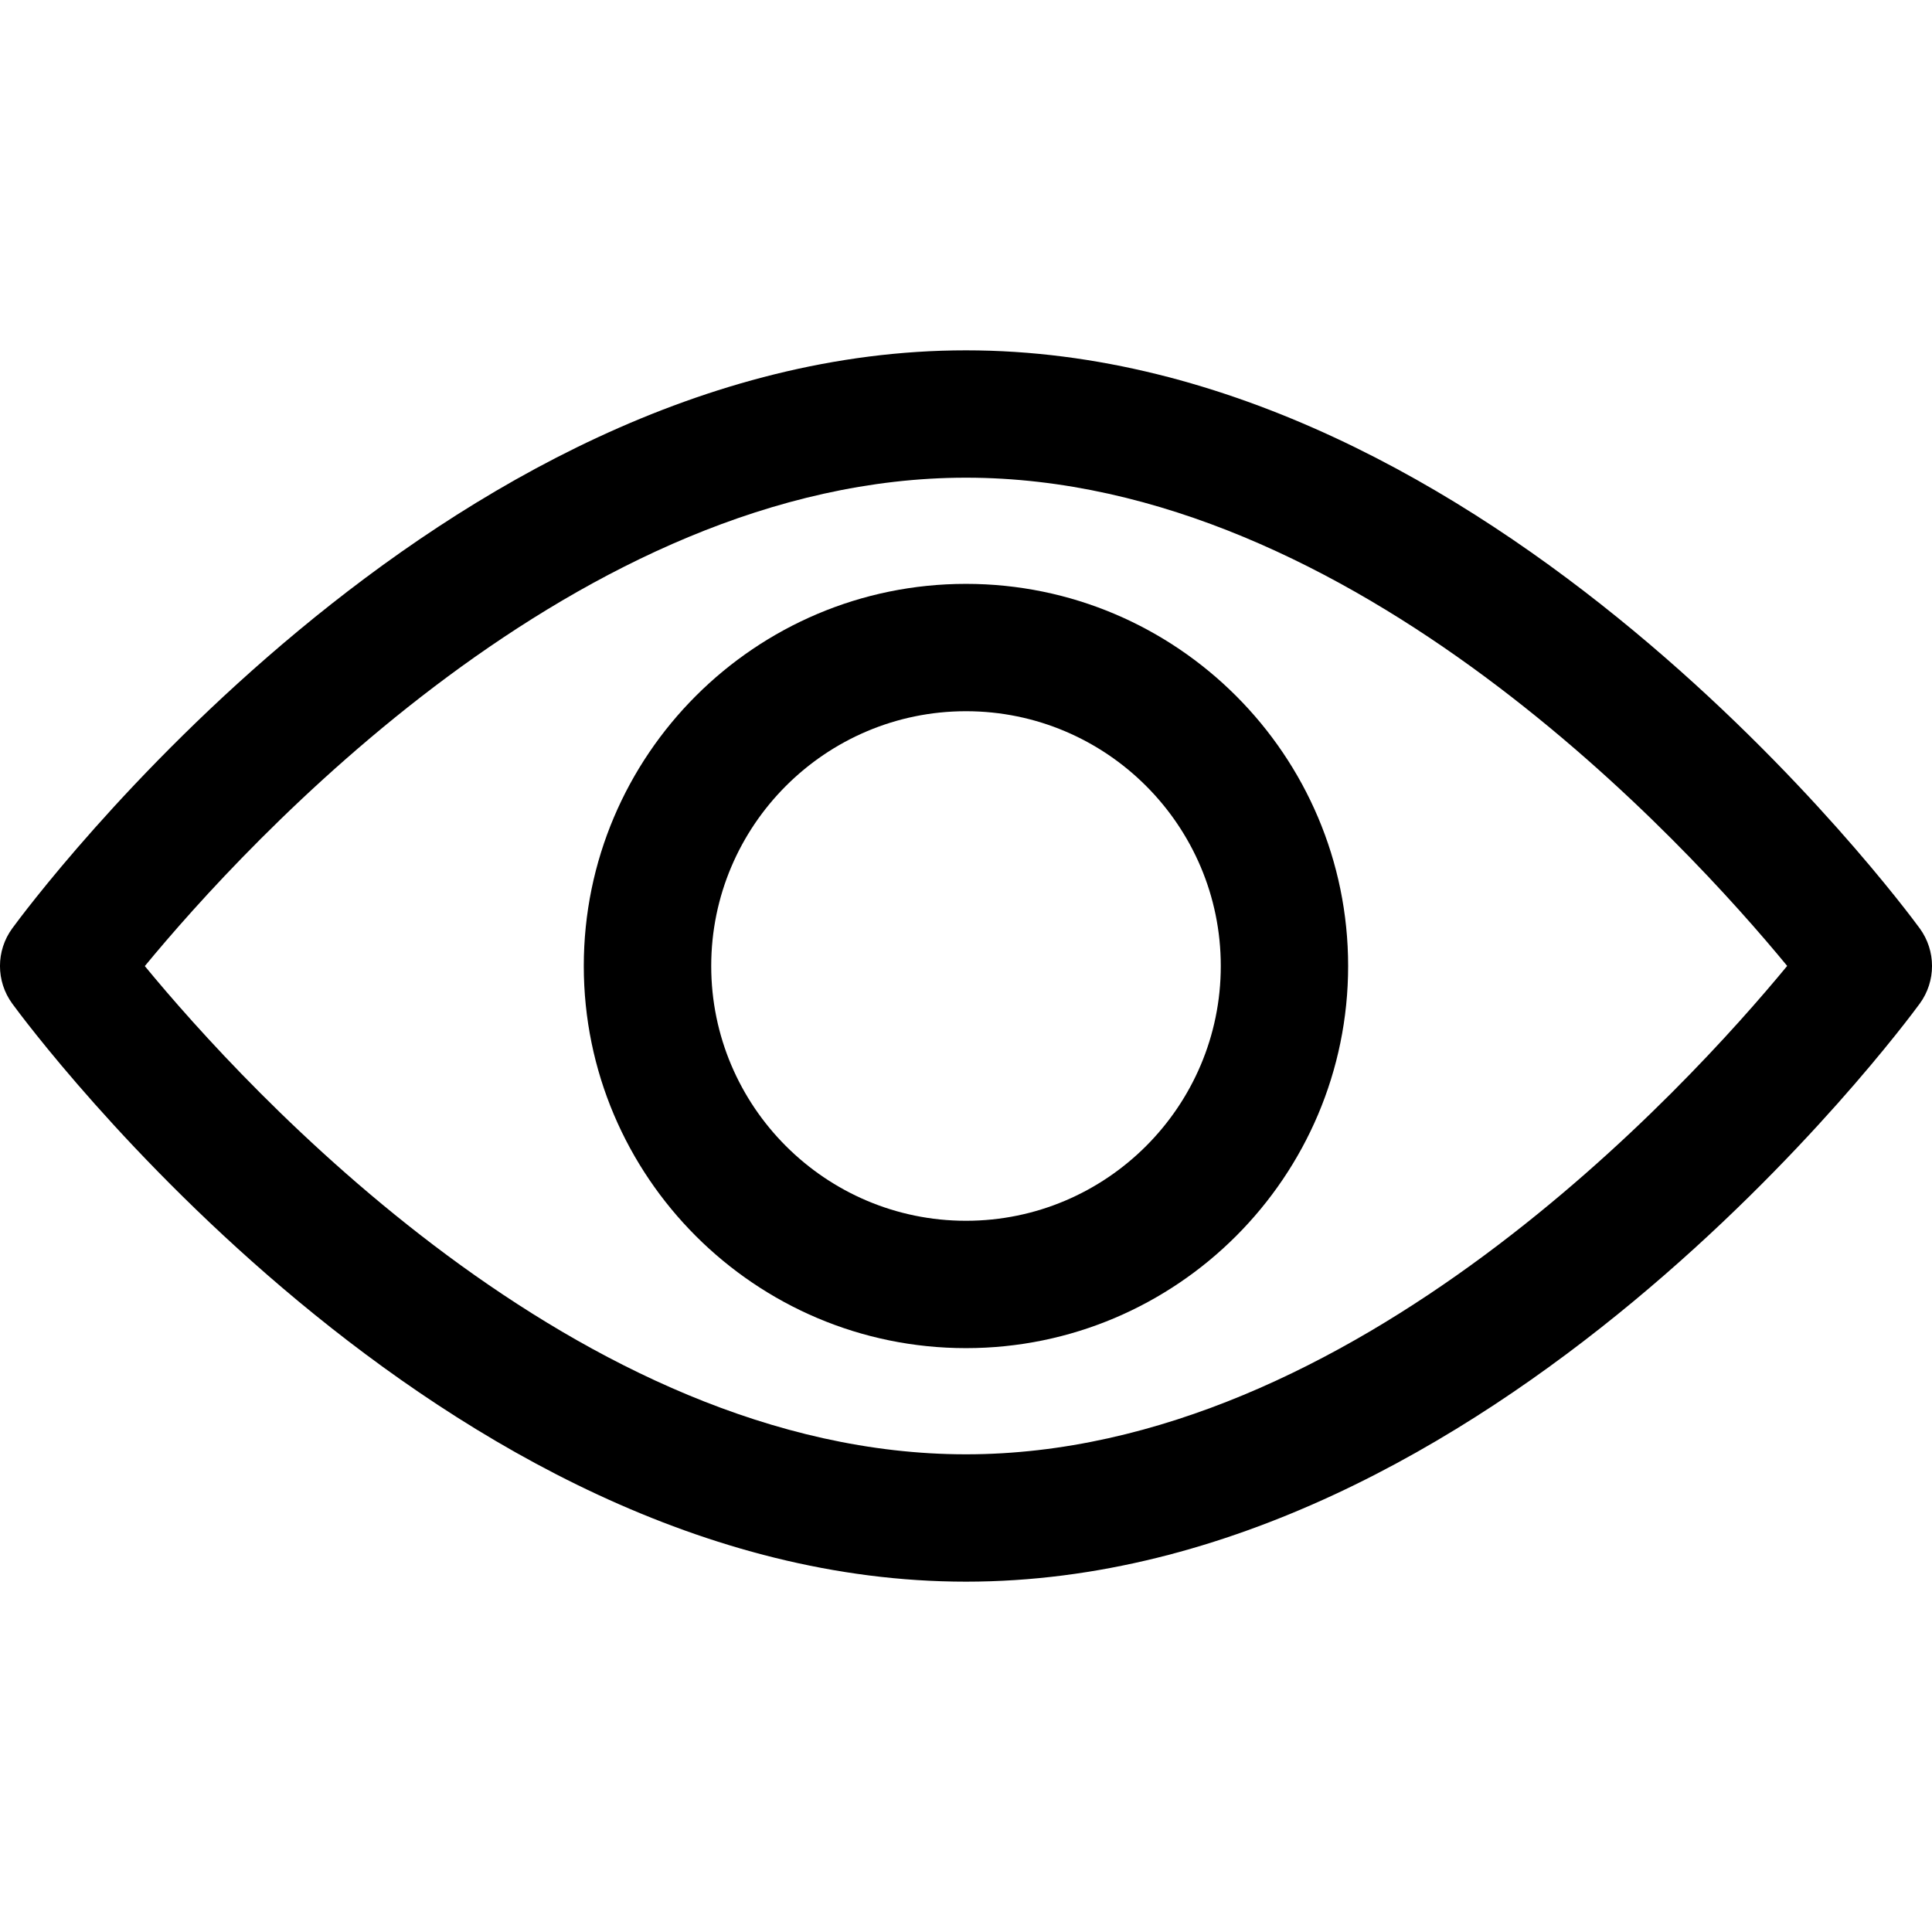 <svg width="24" height="24" viewBox="0 0 24 24" fill="none" xmlns="http://www.w3.org/2000/svg">
<path d="M23.848 12.467C23.633 12.76 18.524 19.648 12 19.648C5.475 19.648 0.366 12.76 0.152 12.467C-0.051 12.189 -0.051 11.811 0.152 11.533C0.366 11.24 5.475 4.352 12 4.352C18.524 4.352 23.633 11.24 23.848 11.533C24.051 11.811 24.051 12.189 23.848 12.467ZM12 5.934C7.194 5.934 3.031 10.506 1.799 12.001C3.03 13.496 7.184 18.066 12 18.066C16.806 18.066 20.968 13.495 22.201 11.999C20.97 10.504 16.816 5.934 12 5.934Z" fill="black"/>
<path d="M12 16.747C9.382 16.747 7.252 14.617 7.252 12C7.252 9.382 9.382 7.253 12 7.253C14.617 7.253 16.747 9.382 16.747 12C16.747 14.617 14.617 16.747 12 16.747ZM12 8.835C10.255 8.835 8.835 10.255 8.835 12C8.835 13.745 10.255 15.165 12 15.165C13.745 15.165 15.165 13.745 15.165 12C15.165 10.255 13.745 8.835 12 8.835Z" fill="black"/>
</svg>
